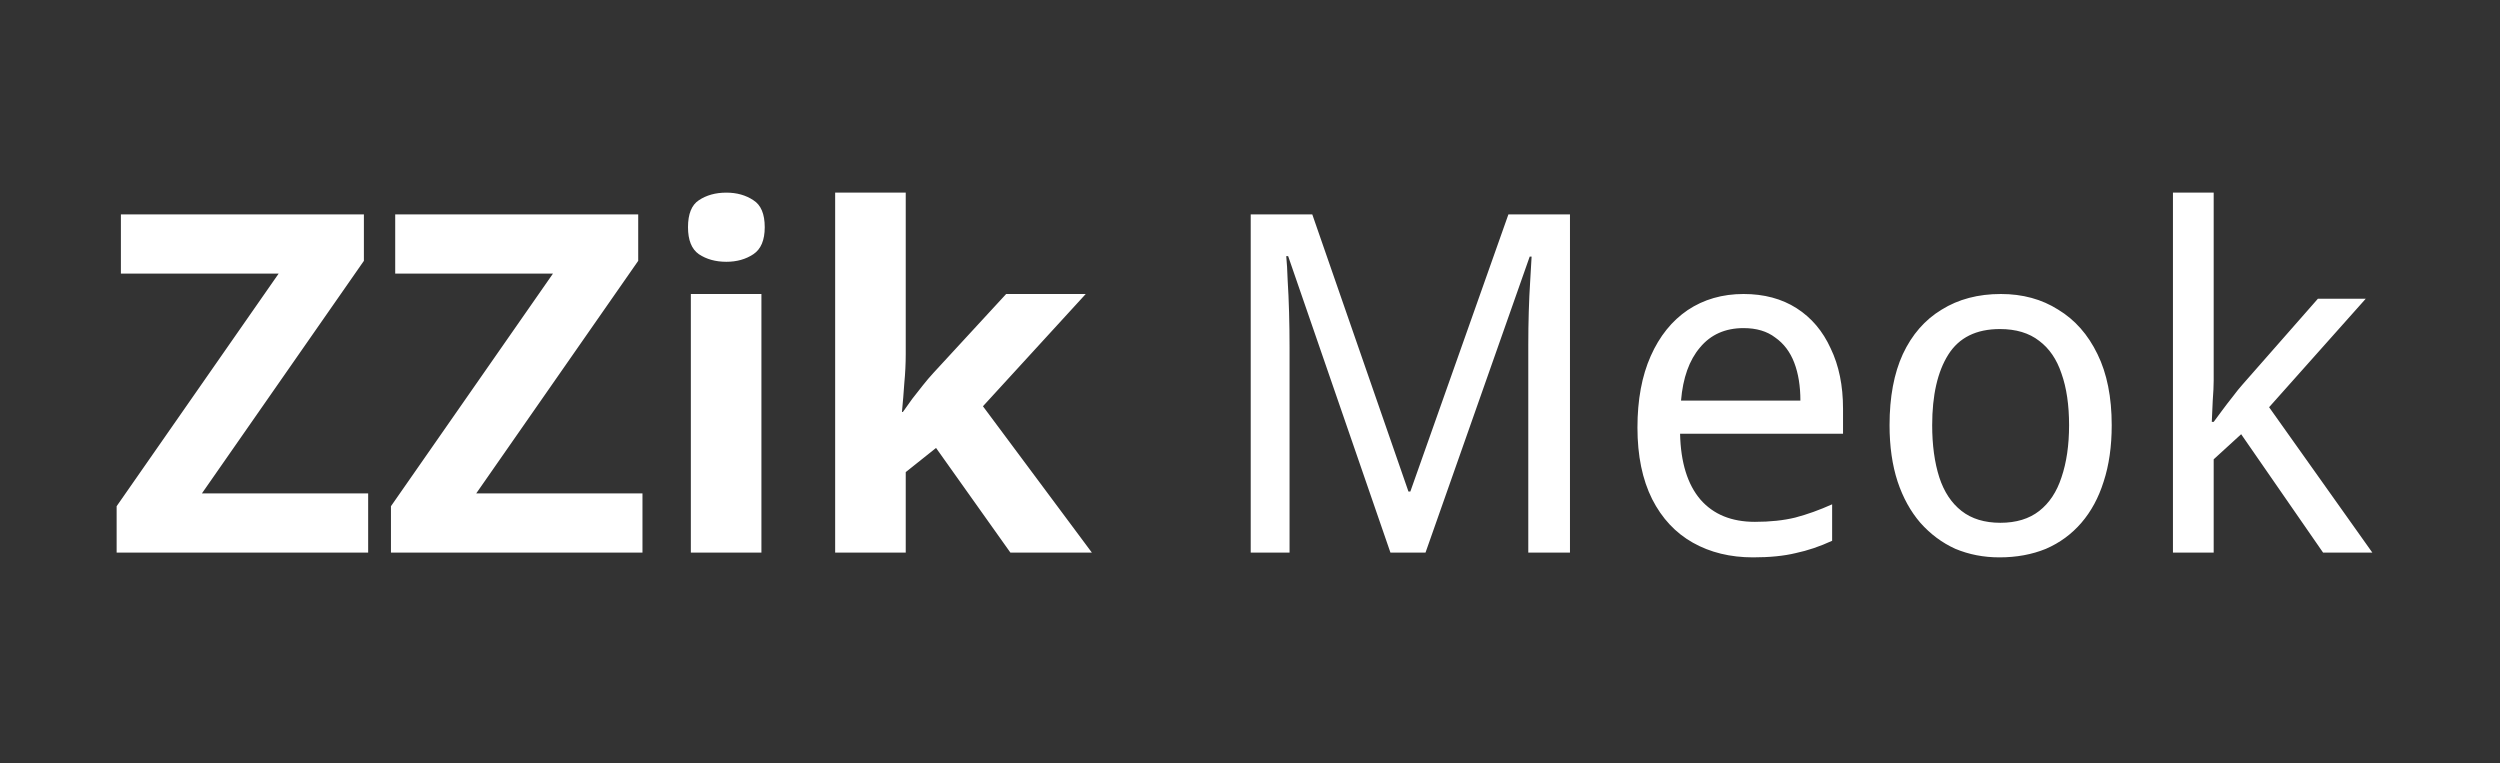<svg width="95" height="29" viewBox="0 0 95 29" fill="none" xmlns="http://www.w3.org/2000/svg">
<rect x="0" y="0" width="95" height="29" fill="#333333" stroke="none"/>
<path d="M13.99 21H4.432V19.236L10.588 10.398H4.594V8.148H13.828V9.912L7.672 18.75H13.99V21ZM24.414 21H14.856V19.236L21.012 10.398H15.018V8.148H24.252V9.912L18.096 18.75H24.414V21ZM28.934 11.172V21H26.252V11.172H28.934ZM27.602 7.32C27.998 7.32 28.34 7.416 28.628 7.608C28.916 7.788 29.06 8.13 29.06 8.634C29.06 9.126 28.916 9.468 28.628 9.66C28.34 9.852 27.998 9.948 27.602 9.948C27.194 9.948 26.846 9.852 26.558 9.66C26.282 9.468 26.144 9.126 26.144 8.634C26.144 8.13 26.282 7.788 26.558 7.608C26.846 7.416 27.194 7.32 27.602 7.32ZM34.418 13.44C34.418 13.812 34.4 14.184 34.364 14.556C34.34 14.916 34.31 15.282 34.274 15.654H34.31C34.43 15.486 34.55 15.318 34.67 15.15C34.802 14.982 34.934 14.814 35.066 14.646C35.198 14.478 35.336 14.316 35.48 14.16L38.234 11.172H41.258L37.352 15.438L41.492 21H38.396L35.57 17.022L34.418 17.94V21H31.736V7.32H34.418V13.44ZM52.837 21L48.949 9.732H48.877C48.901 9.972 48.919 10.278 48.931 10.65C48.955 11.022 48.973 11.43 48.985 11.874C48.997 12.306 49.003 12.75 49.003 13.206V21H47.527V8.148H49.867L53.521 18.678H53.593L57.319 8.148H59.659V21H58.075V13.098C58.075 12.678 58.081 12.264 58.093 11.856C58.105 11.436 58.123 11.046 58.147 10.686C58.171 10.314 58.189 10.002 58.201 9.75H58.129L54.169 21H52.837ZM66.255 11.172C67.035 11.172 67.707 11.352 68.271 11.712C68.835 12.072 69.267 12.582 69.567 13.242C69.879 13.89 70.035 14.652 70.035 15.528V16.482H63.843C63.867 17.574 64.125 18.408 64.617 18.984C65.109 19.548 65.799 19.83 66.687 19.83C67.263 19.83 67.773 19.776 68.217 19.668C68.673 19.548 69.141 19.38 69.621 19.164V20.55C69.153 20.766 68.691 20.922 68.235 21.018C67.791 21.126 67.251 21.18 66.615 21.18C65.751 21.18 64.989 20.994 64.329 20.622C63.669 20.25 63.153 19.698 62.781 18.966C62.409 18.222 62.223 17.316 62.223 16.248C62.223 15.192 62.391 14.286 62.727 13.53C63.063 12.774 63.531 12.192 64.131 11.784C64.743 11.376 65.451 11.172 66.255 11.172ZM66.255 12.468C65.559 12.468 65.007 12.714 64.599 13.206C64.191 13.686 63.951 14.358 63.879 15.222H68.415C68.415 14.67 68.337 14.19 68.181 13.782C68.025 13.374 67.785 13.056 67.461 12.828C67.149 12.588 66.747 12.468 66.255 12.468ZM80.245 16.158C80.245 16.962 80.143 17.676 79.939 18.3C79.747 18.912 79.465 19.434 79.093 19.866C78.721 20.298 78.271 20.628 77.743 20.856C77.215 21.072 76.627 21.18 75.979 21.18C75.379 21.18 74.821 21.072 74.305 20.856C73.801 20.628 73.357 20.298 72.973 19.866C72.601 19.434 72.313 18.912 72.109 18.3C71.905 17.676 71.803 16.962 71.803 16.158C71.803 15.09 71.971 14.19 72.307 13.458C72.655 12.714 73.147 12.15 73.783 11.766C74.419 11.37 75.169 11.172 76.033 11.172C76.861 11.172 77.587 11.37 78.211 11.766C78.847 12.15 79.345 12.714 79.705 13.458C80.065 14.19 80.245 15.09 80.245 16.158ZM73.423 16.158C73.423 16.914 73.513 17.574 73.693 18.138C73.873 18.69 74.155 19.116 74.539 19.416C74.923 19.716 75.415 19.866 76.015 19.866C76.615 19.866 77.107 19.716 77.491 19.416C77.875 19.116 78.157 18.69 78.337 18.138C78.529 17.574 78.625 16.914 78.625 16.158C78.625 15.39 78.529 14.736 78.337 14.196C78.157 13.656 77.875 13.242 77.491 12.954C77.107 12.654 76.609 12.504 75.997 12.504C75.097 12.504 74.443 12.828 74.035 13.476C73.627 14.124 73.423 15.018 73.423 16.158ZM84.12 14.466C84.12 14.658 84.108 14.91 84.084 15.222C84.072 15.534 84.06 15.804 84.048 16.032H84.12C84.192 15.936 84.294 15.798 84.426 15.618C84.558 15.438 84.696 15.258 84.84 15.078C84.984 14.886 85.11 14.73 85.218 14.61L88.08 11.352H89.898L86.226 15.474L90.15 21H88.278L85.164 16.5L84.12 17.454V21H82.572V7.32H84.12V14.466Z" fill="white"/>
</svg>
